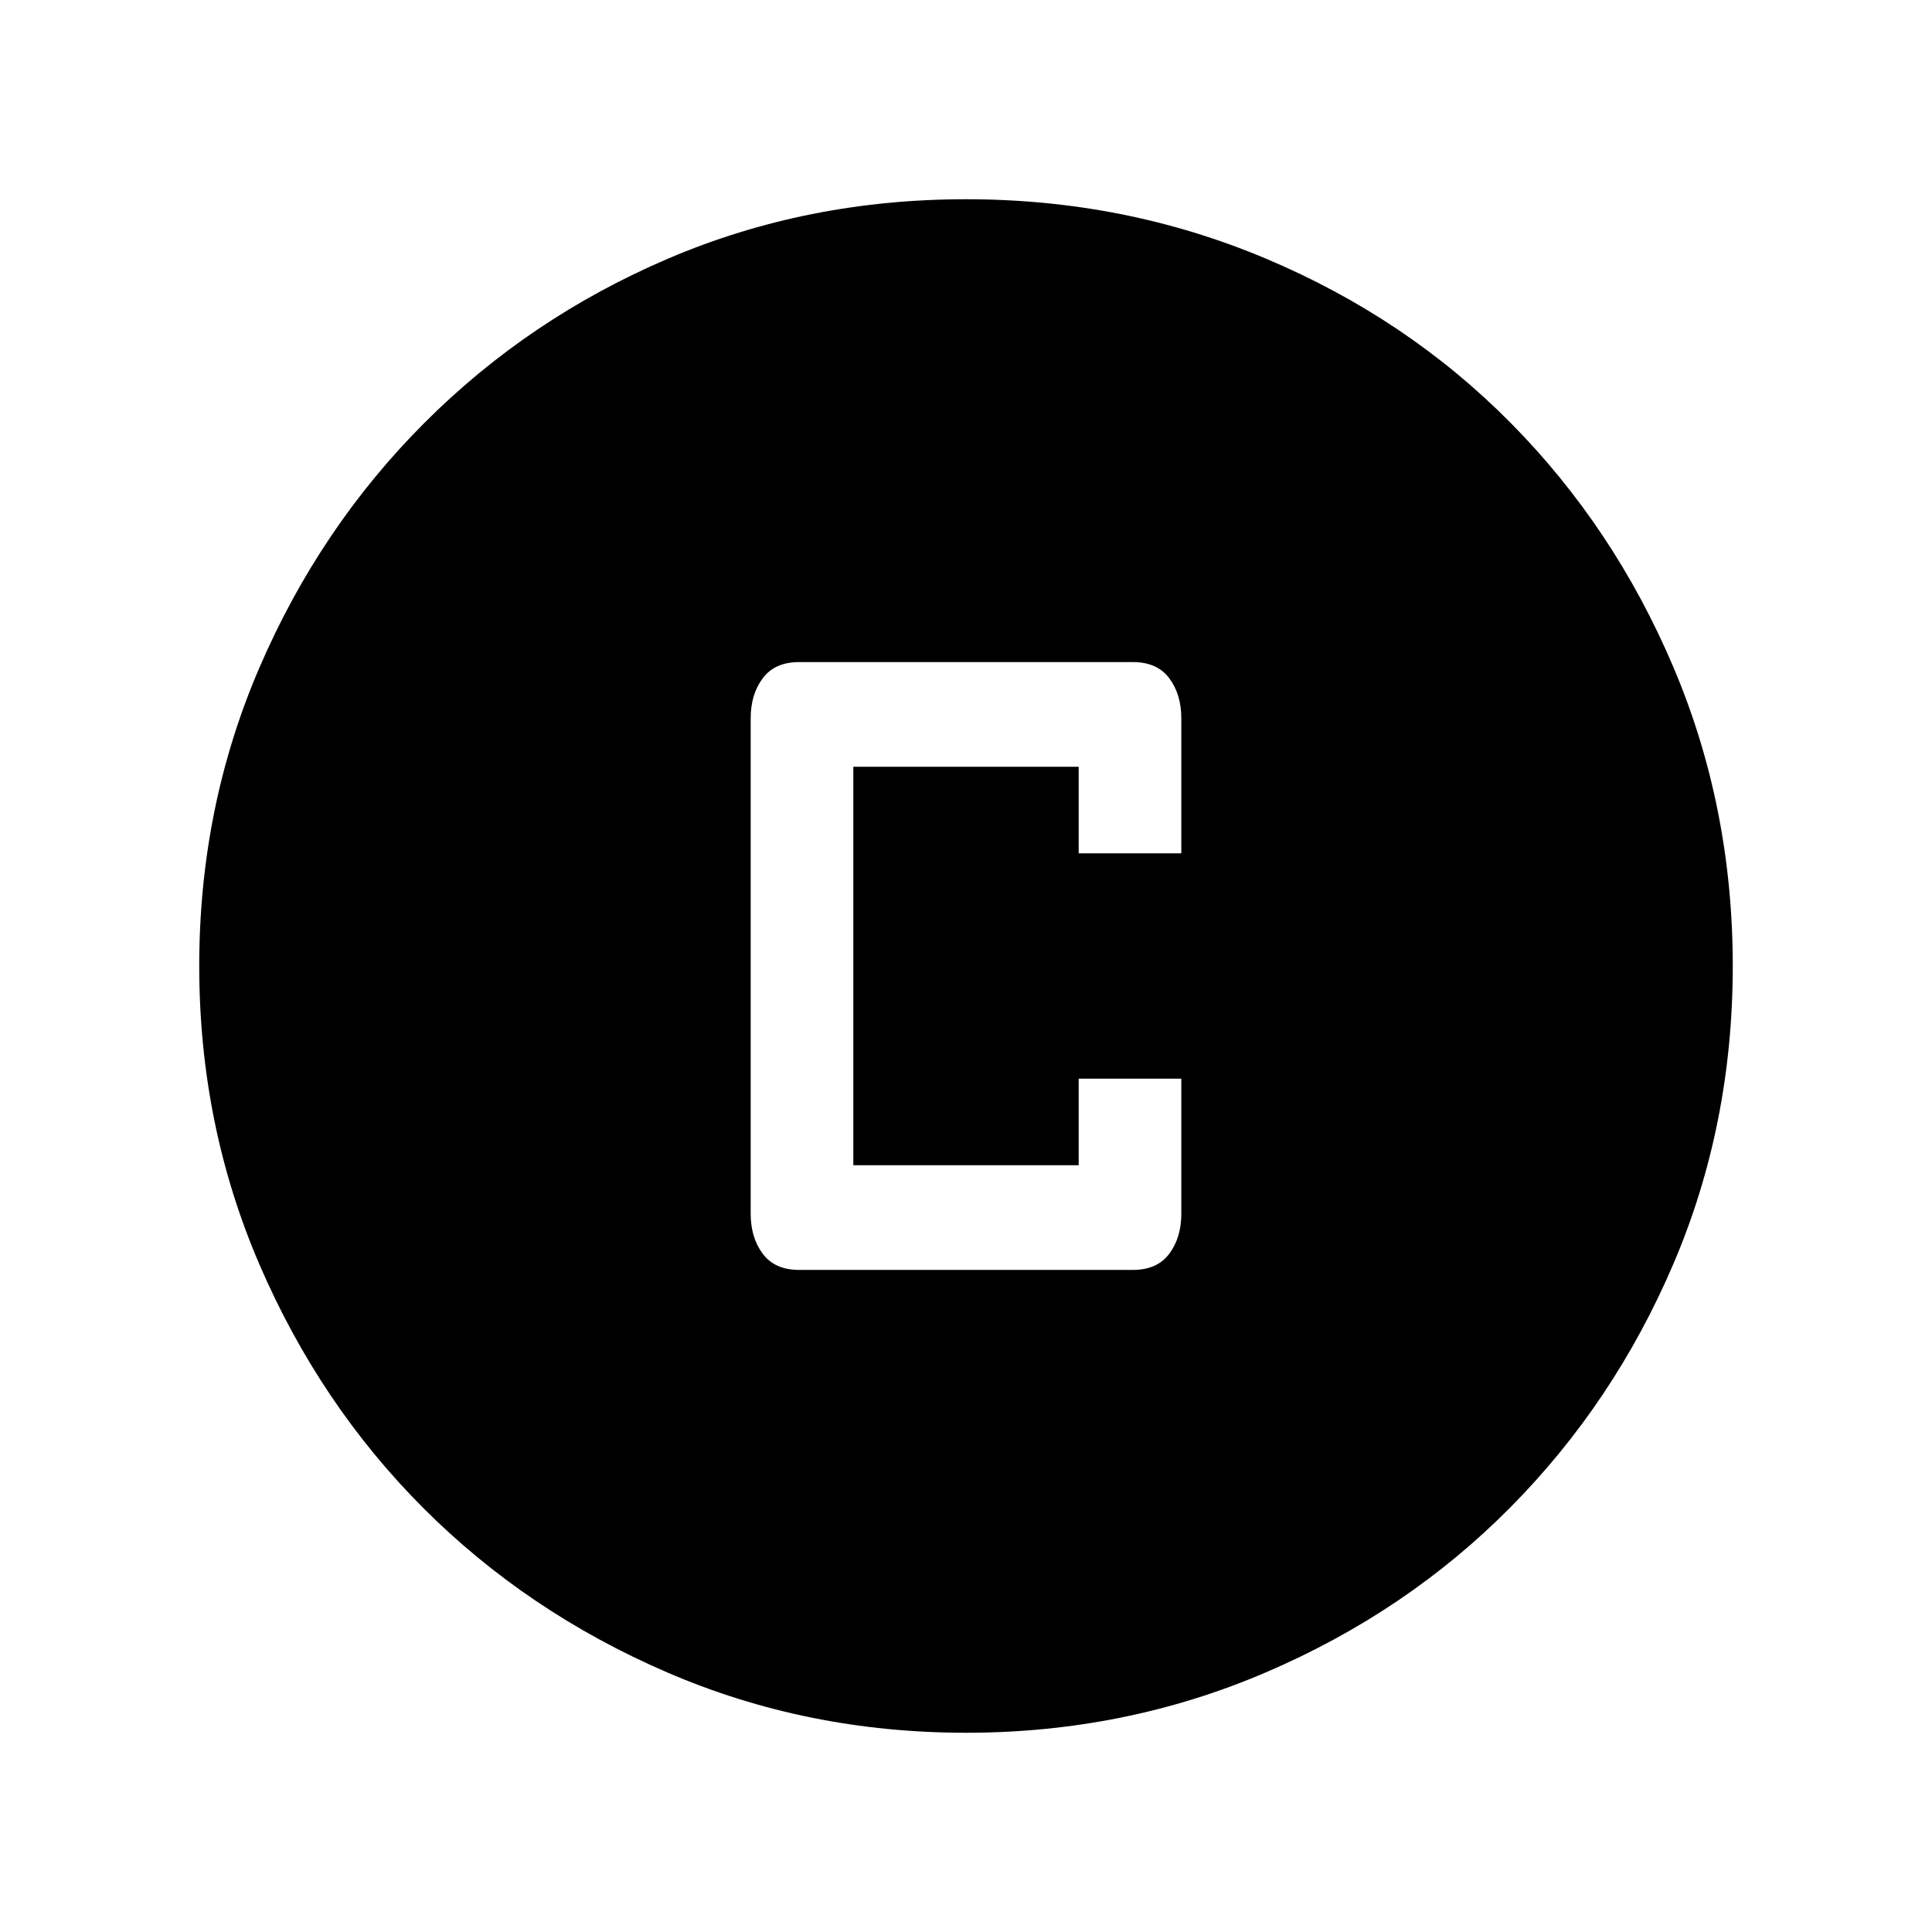 <svg xmlns="http://www.w3.org/2000/svg" height="40" width="40"><path d="M16.542 26.292h6.916q.5 0 .75-.334.25-.333.25-.833v-2.792h-2.125v1.792h-4.666v-8.25h4.666v1.792h2.125v-2.792q0-.5-.25-.833-.25-.334-.75-.334h-6.916q-.5 0-.75.334-.25.333-.25.833v10.25q0 .5.25.833.25.334.75.334ZM20 35.875q-3.292 0-6.188-1.25-2.895-1.25-5.041-3.396-2.146-2.146-3.396-5.041-1.25-2.896-1.25-6.188t1.25-6.187q1.25-2.896 3.417-5.063 2.166-2.167 5.041-3.396Q16.708 4.125 20 4.125t6.208 1.229q2.917 1.229 5.063 3.396t3.375 5.063q1.229 2.895 1.229 6.187 0 3.292-1.229 6.167t-3.375 5.041q-2.146 2.167-5.063 3.417-2.916 1.25-6.208 1.25Z"/></svg>